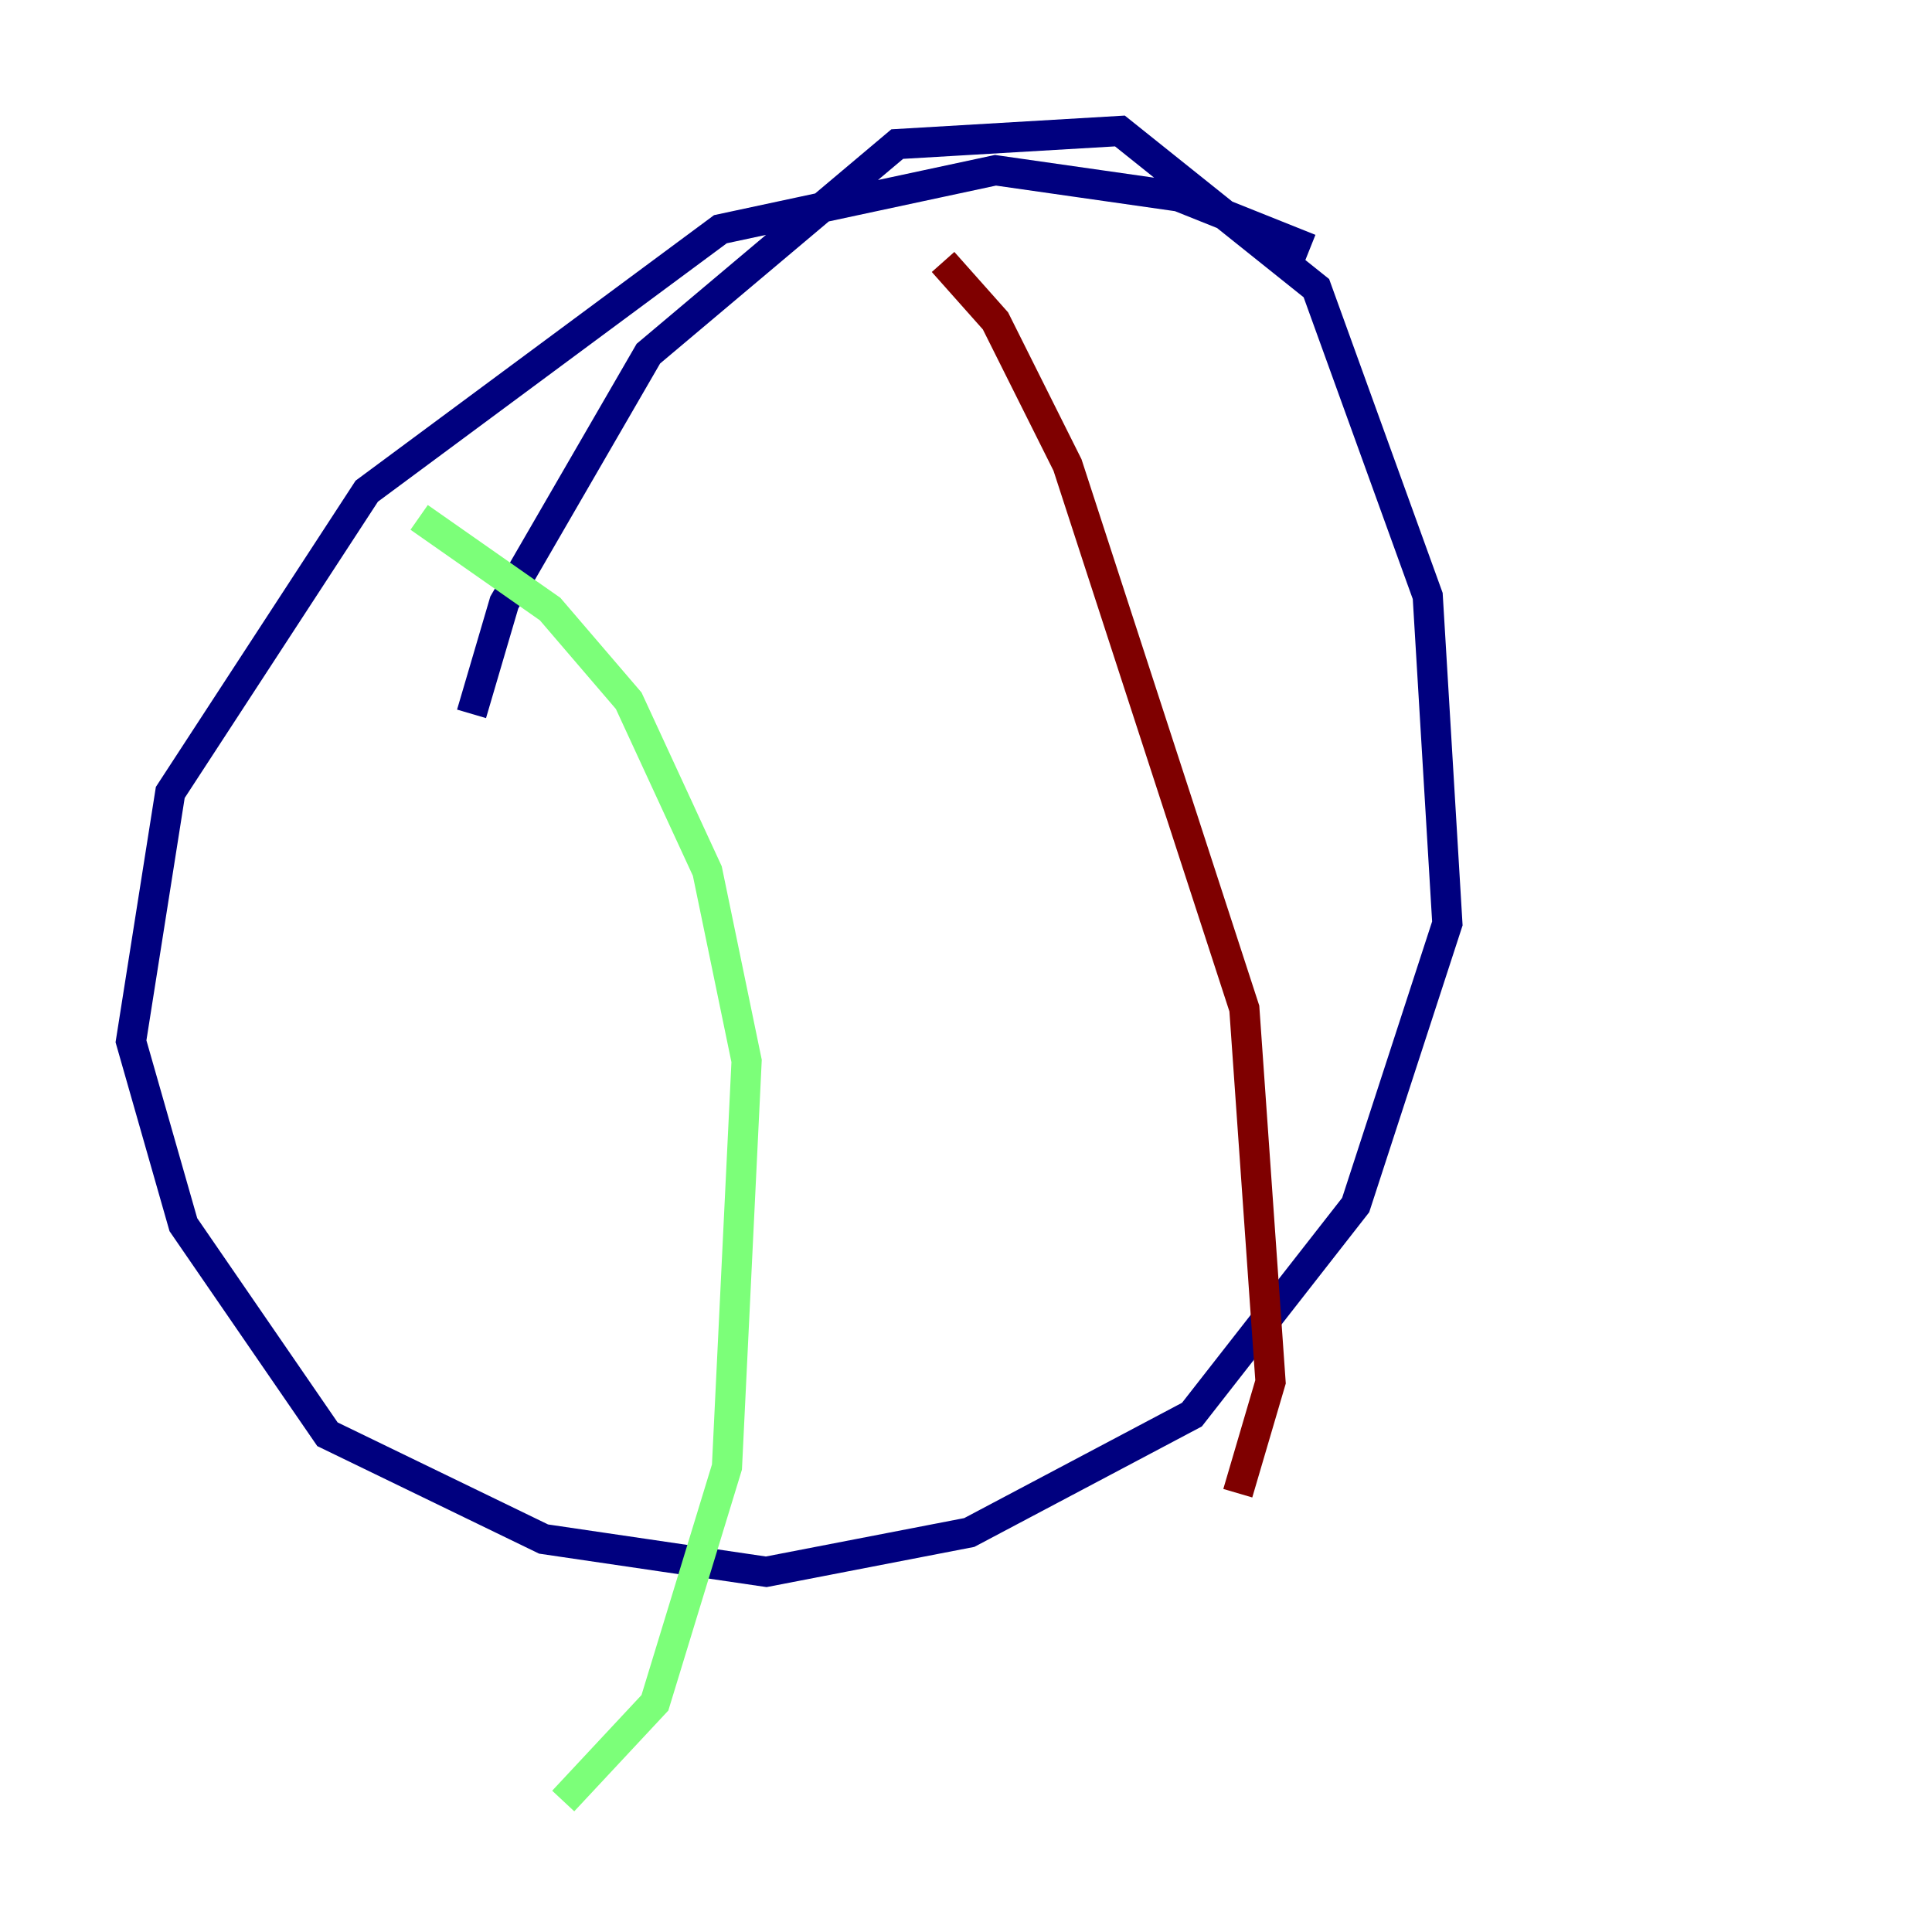 <?xml version="1.0" encoding="utf-8" ?>
<svg baseProfile="tiny" height="128" version="1.2" viewBox="0,0,128,128" width="128" xmlns="http://www.w3.org/2000/svg" xmlns:ev="http://www.w3.org/2001/xml-events" xmlns:xlink="http://www.w3.org/1999/xlink"><defs /><polyline fill="none" points="86.78,16.488 78.102,13.017 65.953,11.281 47.729,15.186 24.298,32.542 11.281,52.502 8.678,68.99 12.149,81.139 21.695,95.024 36.014,101.966 50.766,104.136 64.217,101.532 78.969,93.722 89.817,79.837 95.891,61.18 94.59,39.485 87.214,19.091 74.197,8.678 59.444,9.546 42.956,23.43 33.41,39.919 31.241,47.295" stroke="#00007f" stroke-width="2" /><polyline fill="none" points="27.77,34.278 36.447,40.352 41.654,46.427 46.861,57.709 49.464,70.291 48.163,97.193 43.39,112.814 37.315,119.322" stroke="#7cff79" stroke-width="2" /><polyline fill="none" points="62.481,17.356 65.953,21.261 70.725,30.807 82.441,66.82 84.176,91.552 82.007,98.929" stroke="#7f0000" stroke-width="2" /></svg>